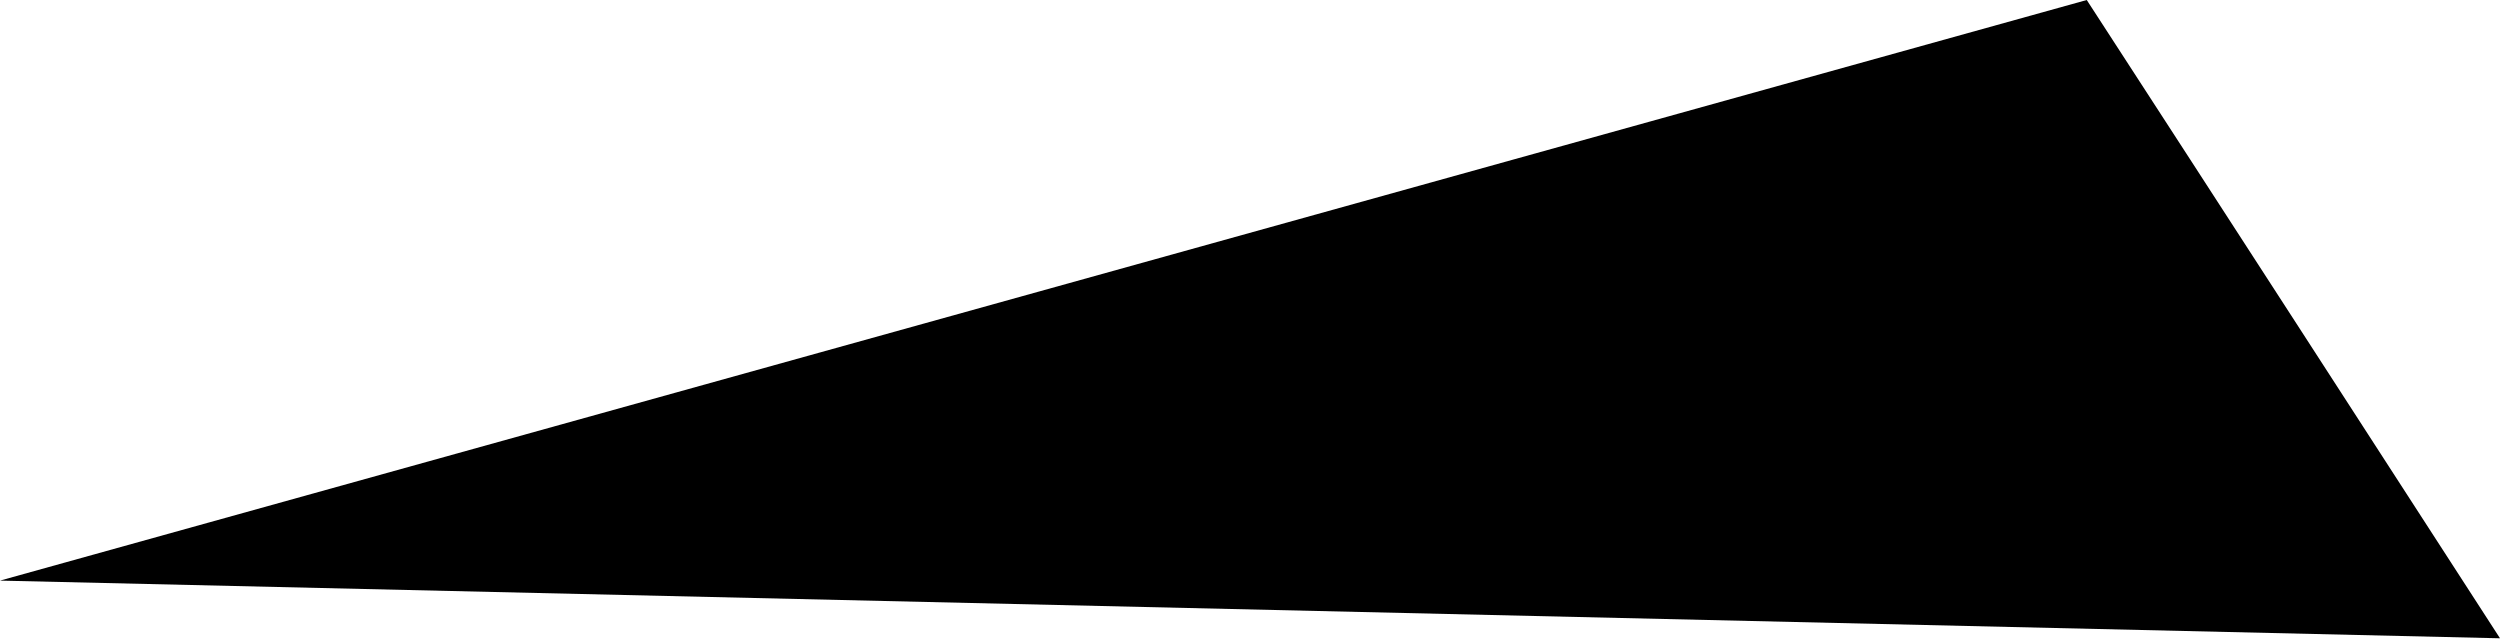 <svg width="70" height="18" viewBox="0 0 70 18" fill="none" xmlns="http://www.w3.org/2000/svg">
<path opacity="0.46" d="M2.33034e-05 16.257C23.338 16.798 46.662 17.332 70 17.872C66.145 11.911 62.291 5.948 58.429 9.00699e-05C38.946 5.421 19.483 10.835 2.33034e-05 16.257Z" fill="#1E5EFF" style="fill:#1E5EFF;fill:color(display-p3 0.119 0.369 1);fill-opacity:1;"/>
</svg>
